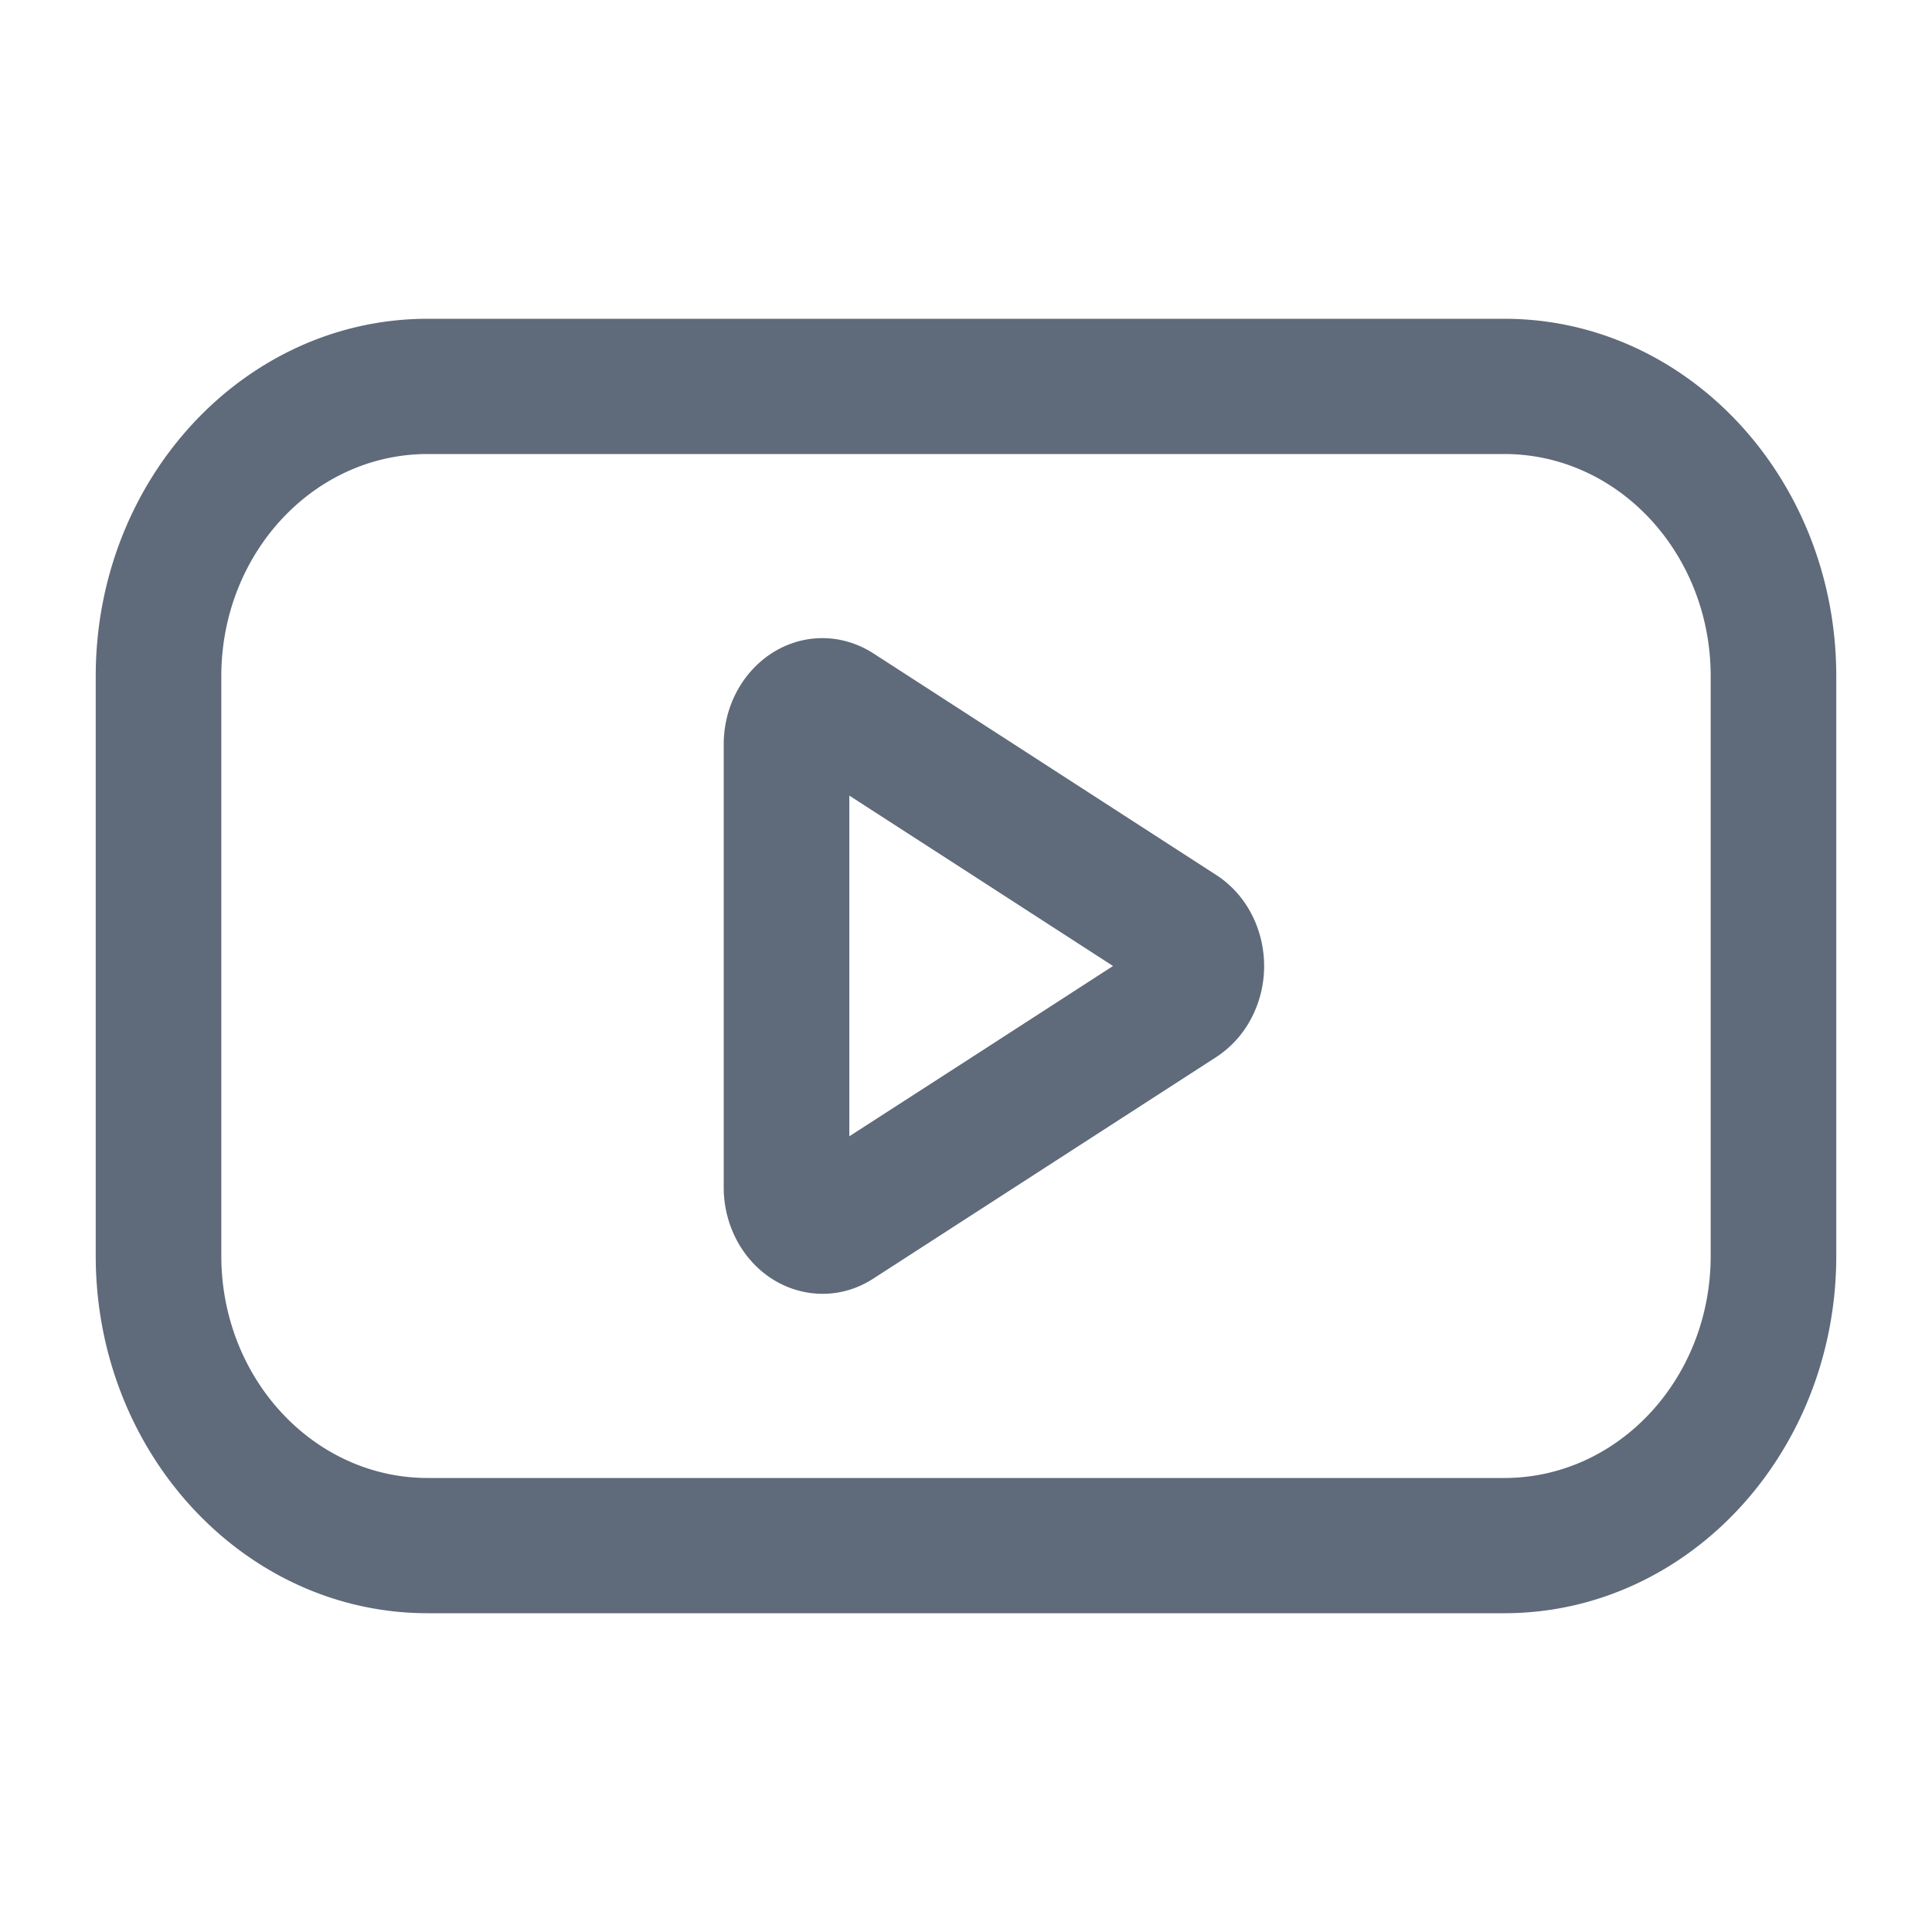 <?xml version="1.0" standalone="no"?><!DOCTYPE svg PUBLIC "-//W3C//DTD SVG 1.1//EN" "http://www.w3.org/Graphics/SVG/1.1/DTD/svg11.dtd"><svg t="1752461742861" class="icon" viewBox="0 0 1024 1024" version="1.1" xmlns="http://www.w3.org/2000/svg" p-id="28104" xmlns:xlink="http://www.w3.org/1999/xlink" width="200" height="200"><path d="M797.338 168.96c97.126 0 175.923 84.838 175.923 189.44v307.2c0 104.602-78.797 189.44-175.923 189.44H226.662C129.536 855.04 50.739 770.202 50.739 665.6V358.4c0-104.602 78.797-189.44 175.923-189.44h570.675z m0 71.68H226.662c-60.416 0-109.363 52.736-109.363 117.76v307.2c0 65.024 48.998 117.76 109.363 117.76h570.675c60.416 0 109.363-52.736 109.363-117.76V358.4c0-65.024-48.998-117.76-109.363-117.76zM435.917 338.227c9.472 0 18.79 2.816 26.931 8.038L552.909 404.48l91.648 59.238c24.832 15.974 32.87 50.586 17.971 77.261a54.477 54.477 0 0 1-17.92 19.302L552.909 619.52l-90.112 58.214c-24.73 15.974-56.832 7.322-71.731-19.354a59.597 59.597 0 0 1-7.475-28.928V394.547c0-31.078 23.45-56.32 52.326-56.32z m14.234 83.456v180.582l68.506-44.186 71.27-46.08-71.27-46.08-68.506-44.237z" p-id="28105" fill="#5f6a7a"></path></svg>